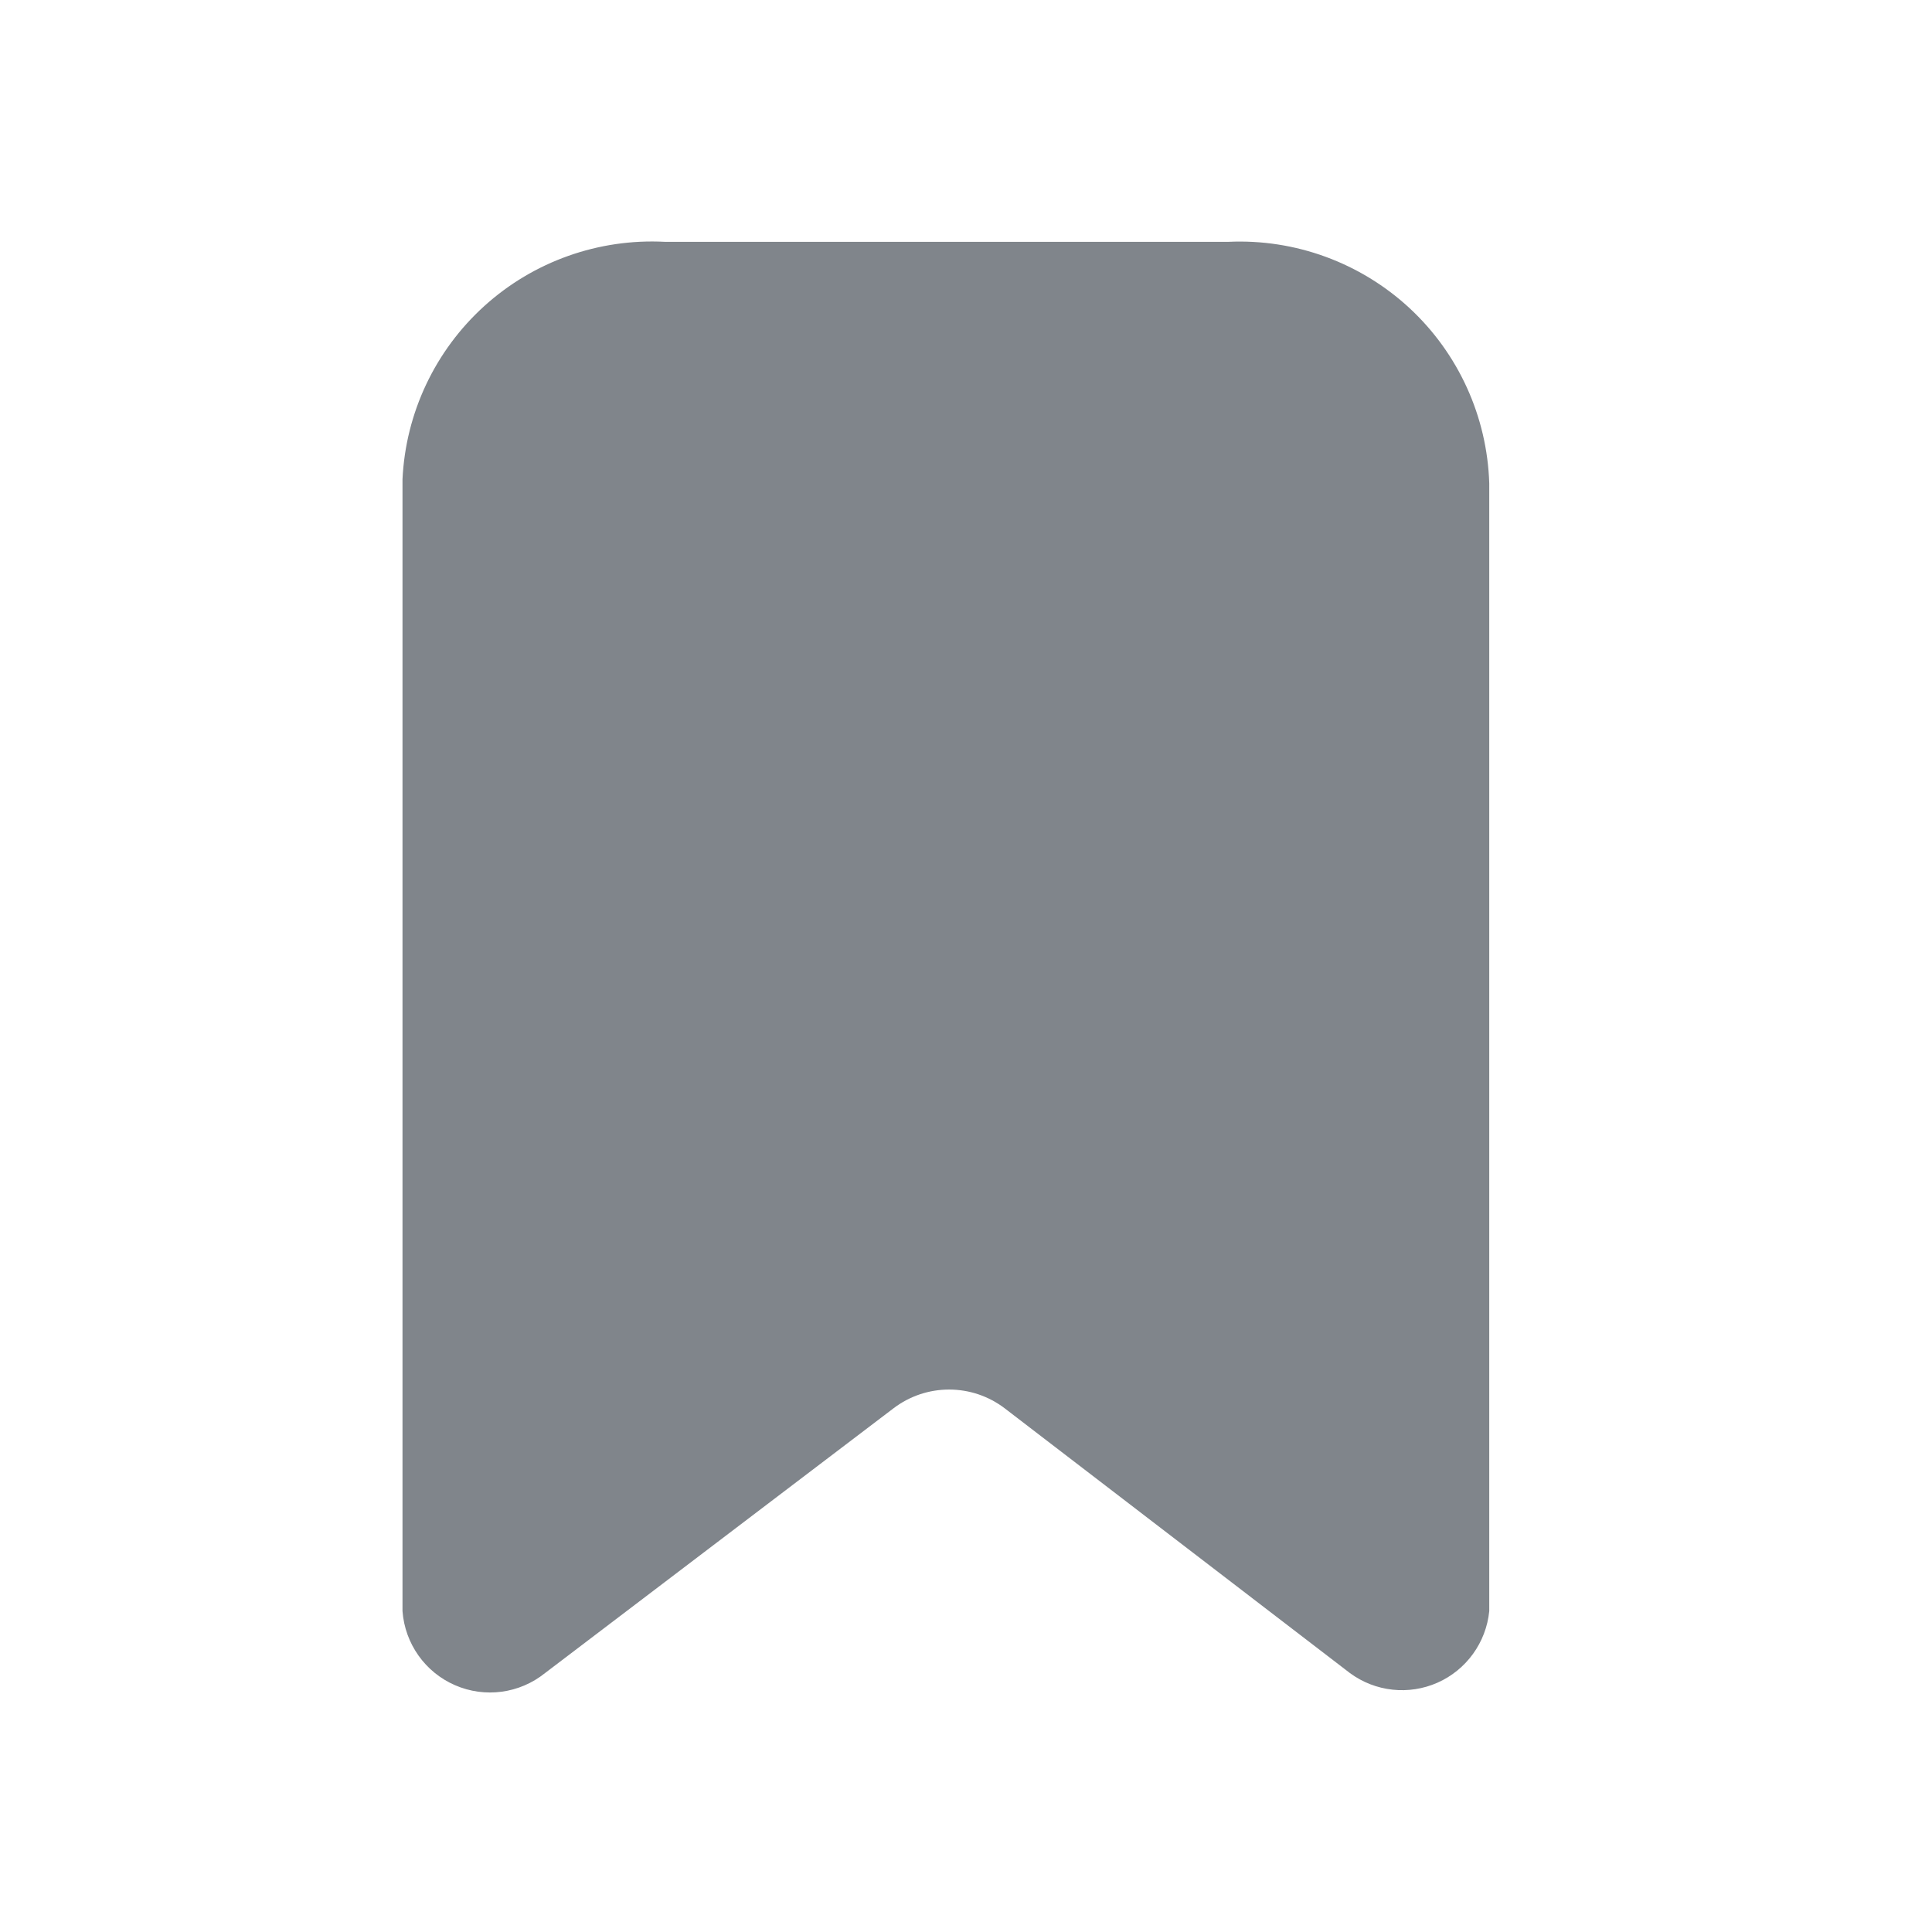 <svg width="24" height="24" viewBox="0 0 24 24" fill="none" xmlns="http://www.w3.org/2000/svg">
<path d="M16.77 20.784L12.48 17.494C12.072 17.184 11.508 17.184 11.1 17.494L6.77 20.784C6.454 21.038 6.024 21.096 5.652 20.934C5.281 20.773 5.03 20.418 5 20.014V5.954C5.039 5.13 5.405 4.355 6.017 3.801C6.628 3.248 7.436 2.961 8.26 3.004H15.26C16.089 2.966 16.899 3.263 17.508 3.826C18.117 4.39 18.474 5.175 18.5 6.004V20.014C18.461 20.404 18.216 20.743 17.859 20.902C17.501 21.061 17.085 21.016 16.77 20.784Z" fill="#80858B"/>
</svg>
